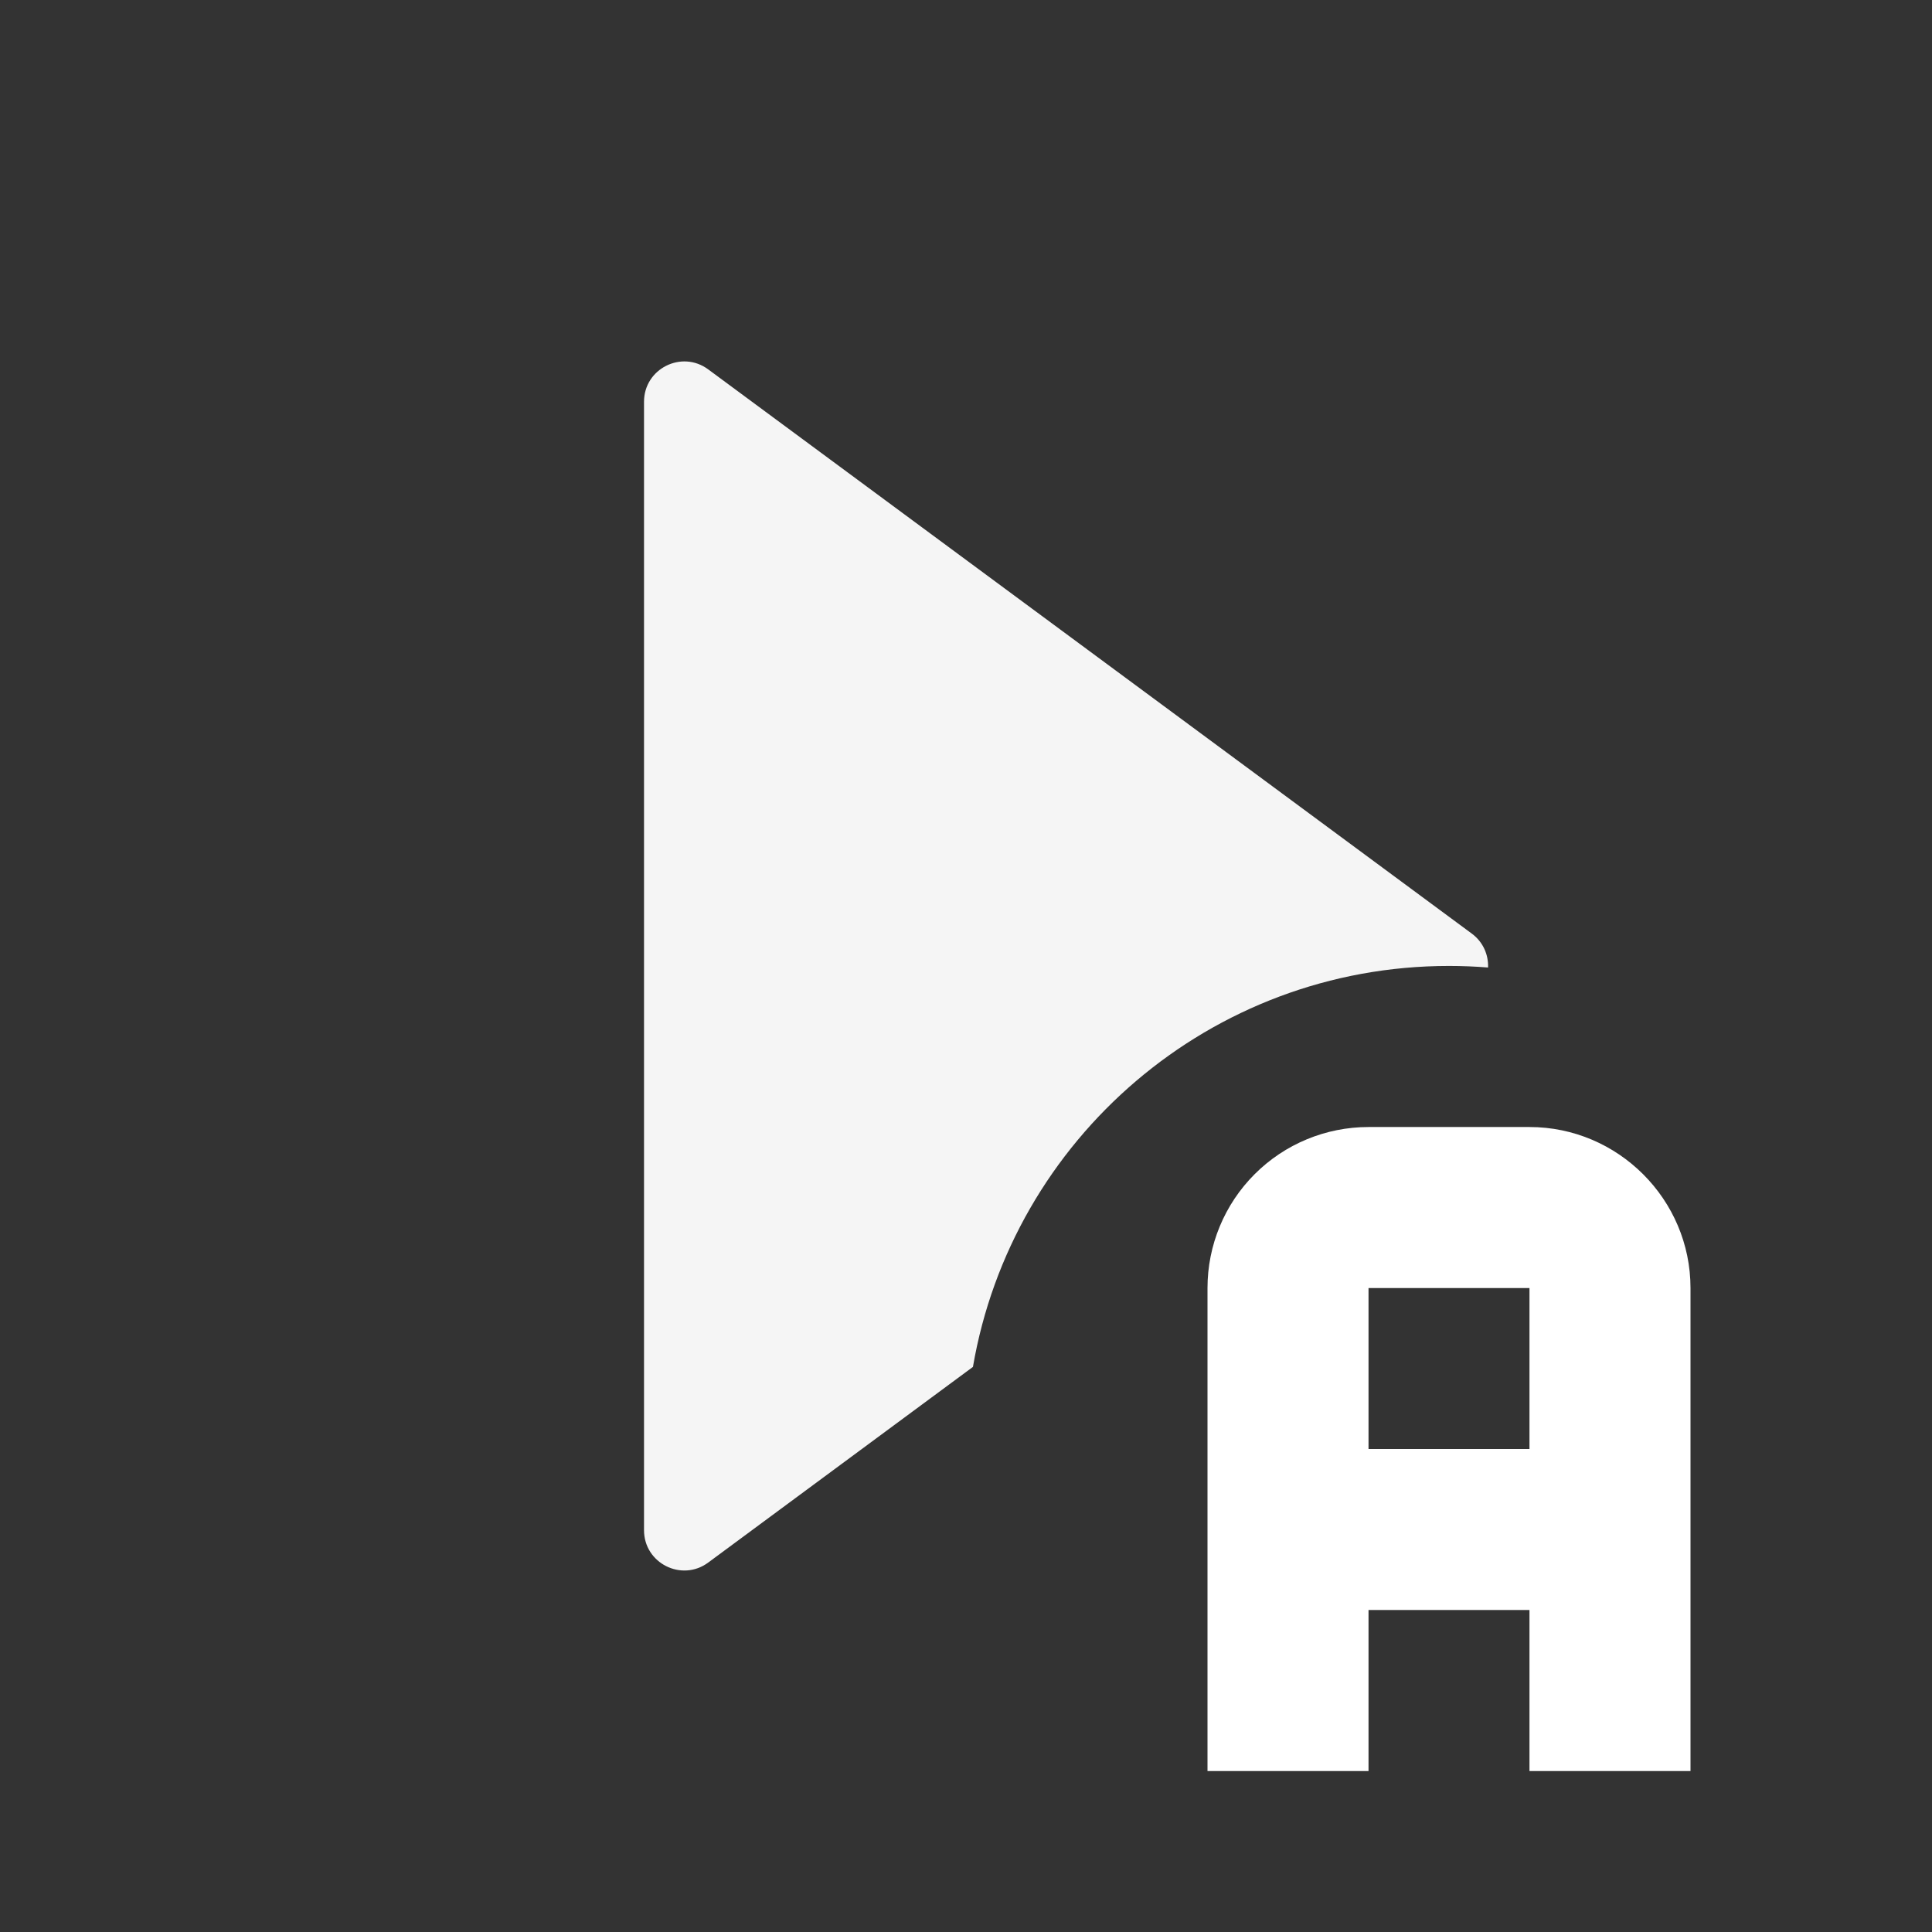 <svg width="32" height="32" viewBox="0 0 32 32" fill="none" xmlns="http://www.w3.org/2000/svg">
<rect x="0" y="0" width="32" height="32" fill="#333333" stroke="none"/>
<path fill-rule="evenodd" clip-rule="evenodd" d="M11.73 6.118C11.29 5.793 10.667 6.107 10.667 6.654L10.667 25.345C10.667 25.892 11.29 26.206 11.73 25.881L16.115 22.64C16.761 18.869 20.045 15.999 24 15.999C24.218 15.999 24.434 16.008 24.647 16.025C24.655 15.815 24.566 15.602 24.377 15.463L11.73 6.118Z" fill="#F5F5F5"/>
<path d="M22.667 18.667C21.959 18.667 21.281 18.948 20.781 19.448C20.281 19.948 20 20.626 20 21.334V29.334H22.667V26.667H25.333V29.334H28V21.334C28 19.867 26.8 18.667 25.333 18.667M22.667 21.334H25.333V24H22.667V21.334Z" fill="white"/>
</svg>
